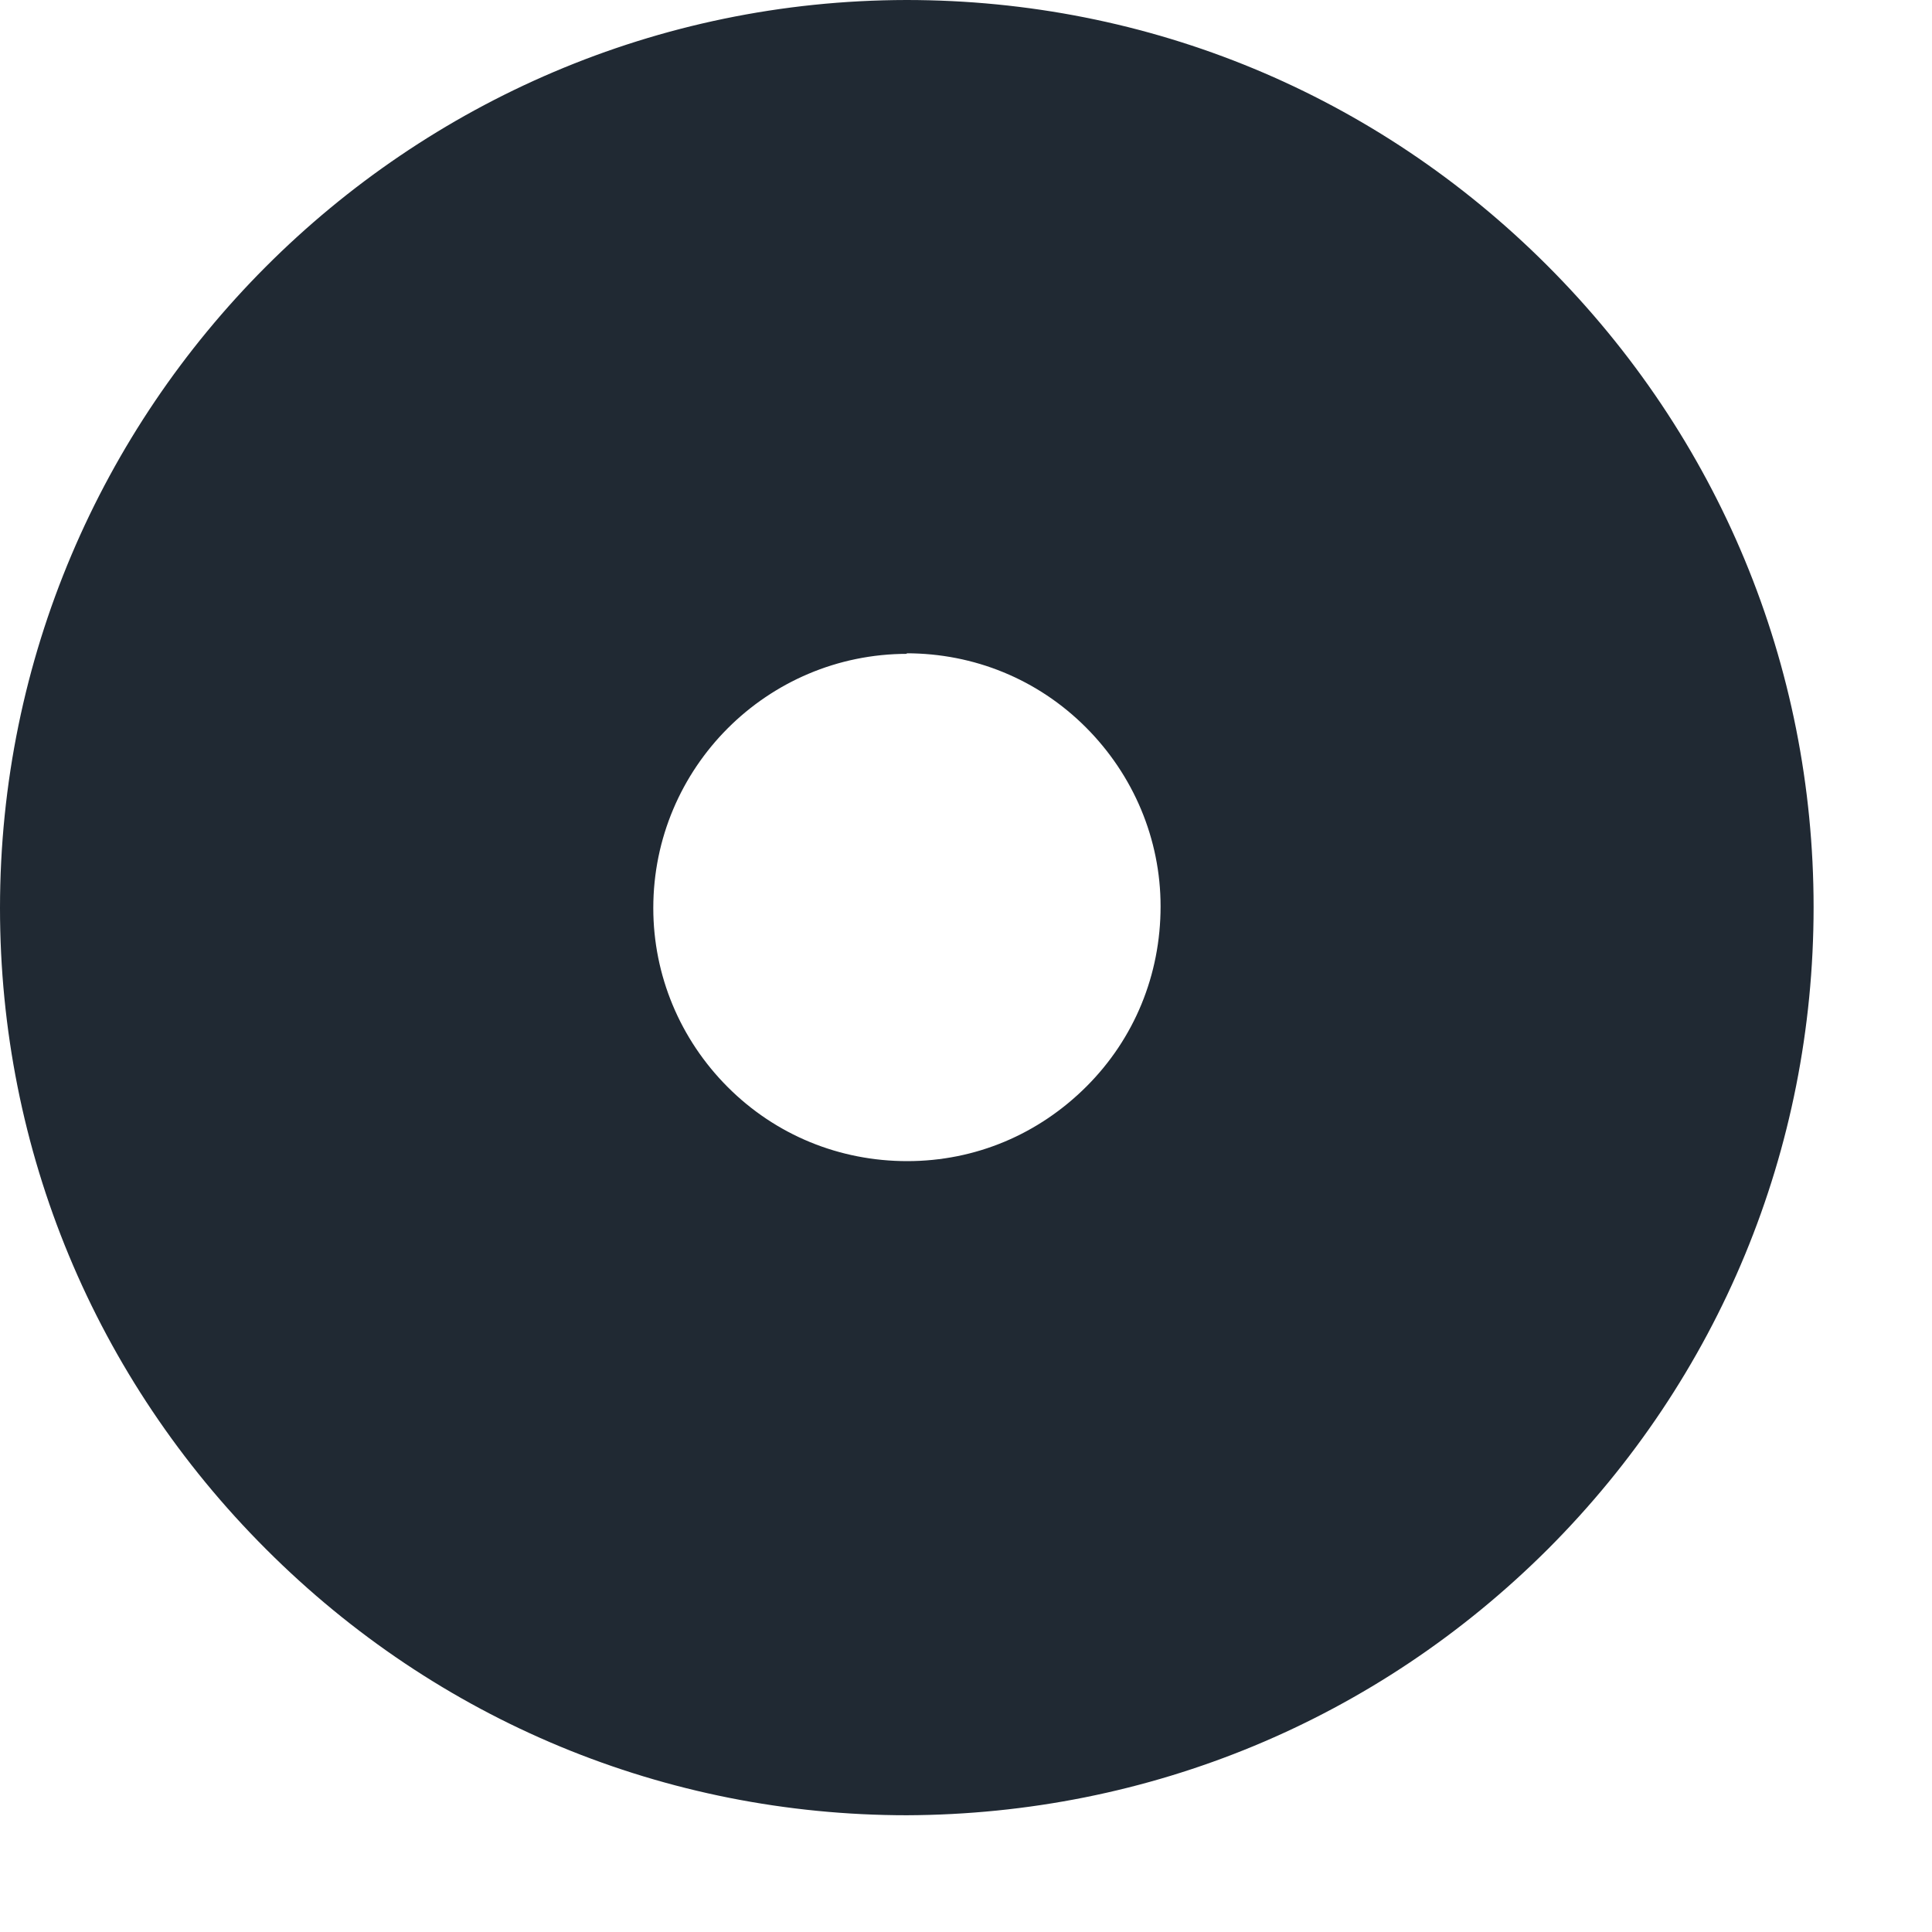 <svg preserveAspectRatio="none" width="100%" height="100%" overflow="visible" style="display: block;" viewBox="0 0 7 7" fill="none" xmlns="http://www.w3.org/2000/svg">
<path id="Vector" d="M3.287 6.577C2.411 6.577 1.586 6.235 0.965 5.614C0.344 4.994 0 4.168 0 3.29C0 1.478 1.473 0.003 3.284 0C4.163 0 4.986 0.342 5.606 0.962C6.227 1.583 6.571 2.409 6.571 3.287C6.571 4.165 6.229 4.991 5.609 5.612C4.988 6.232 4.163 6.574 3.284 6.577H3.287ZM3.287 2.369C2.779 2.369 2.367 2.782 2.367 3.29C2.367 3.534 2.464 3.766 2.637 3.939C2.811 4.113 3.042 4.207 3.287 4.207C3.534 4.207 3.763 4.11 3.937 3.936C4.11 3.763 4.205 3.532 4.205 3.284C4.205 3.04 4.107 2.808 3.934 2.635C3.76 2.461 3.529 2.367 3.284 2.367L3.287 2.369Z" fill="#202933"/>
</svg>
